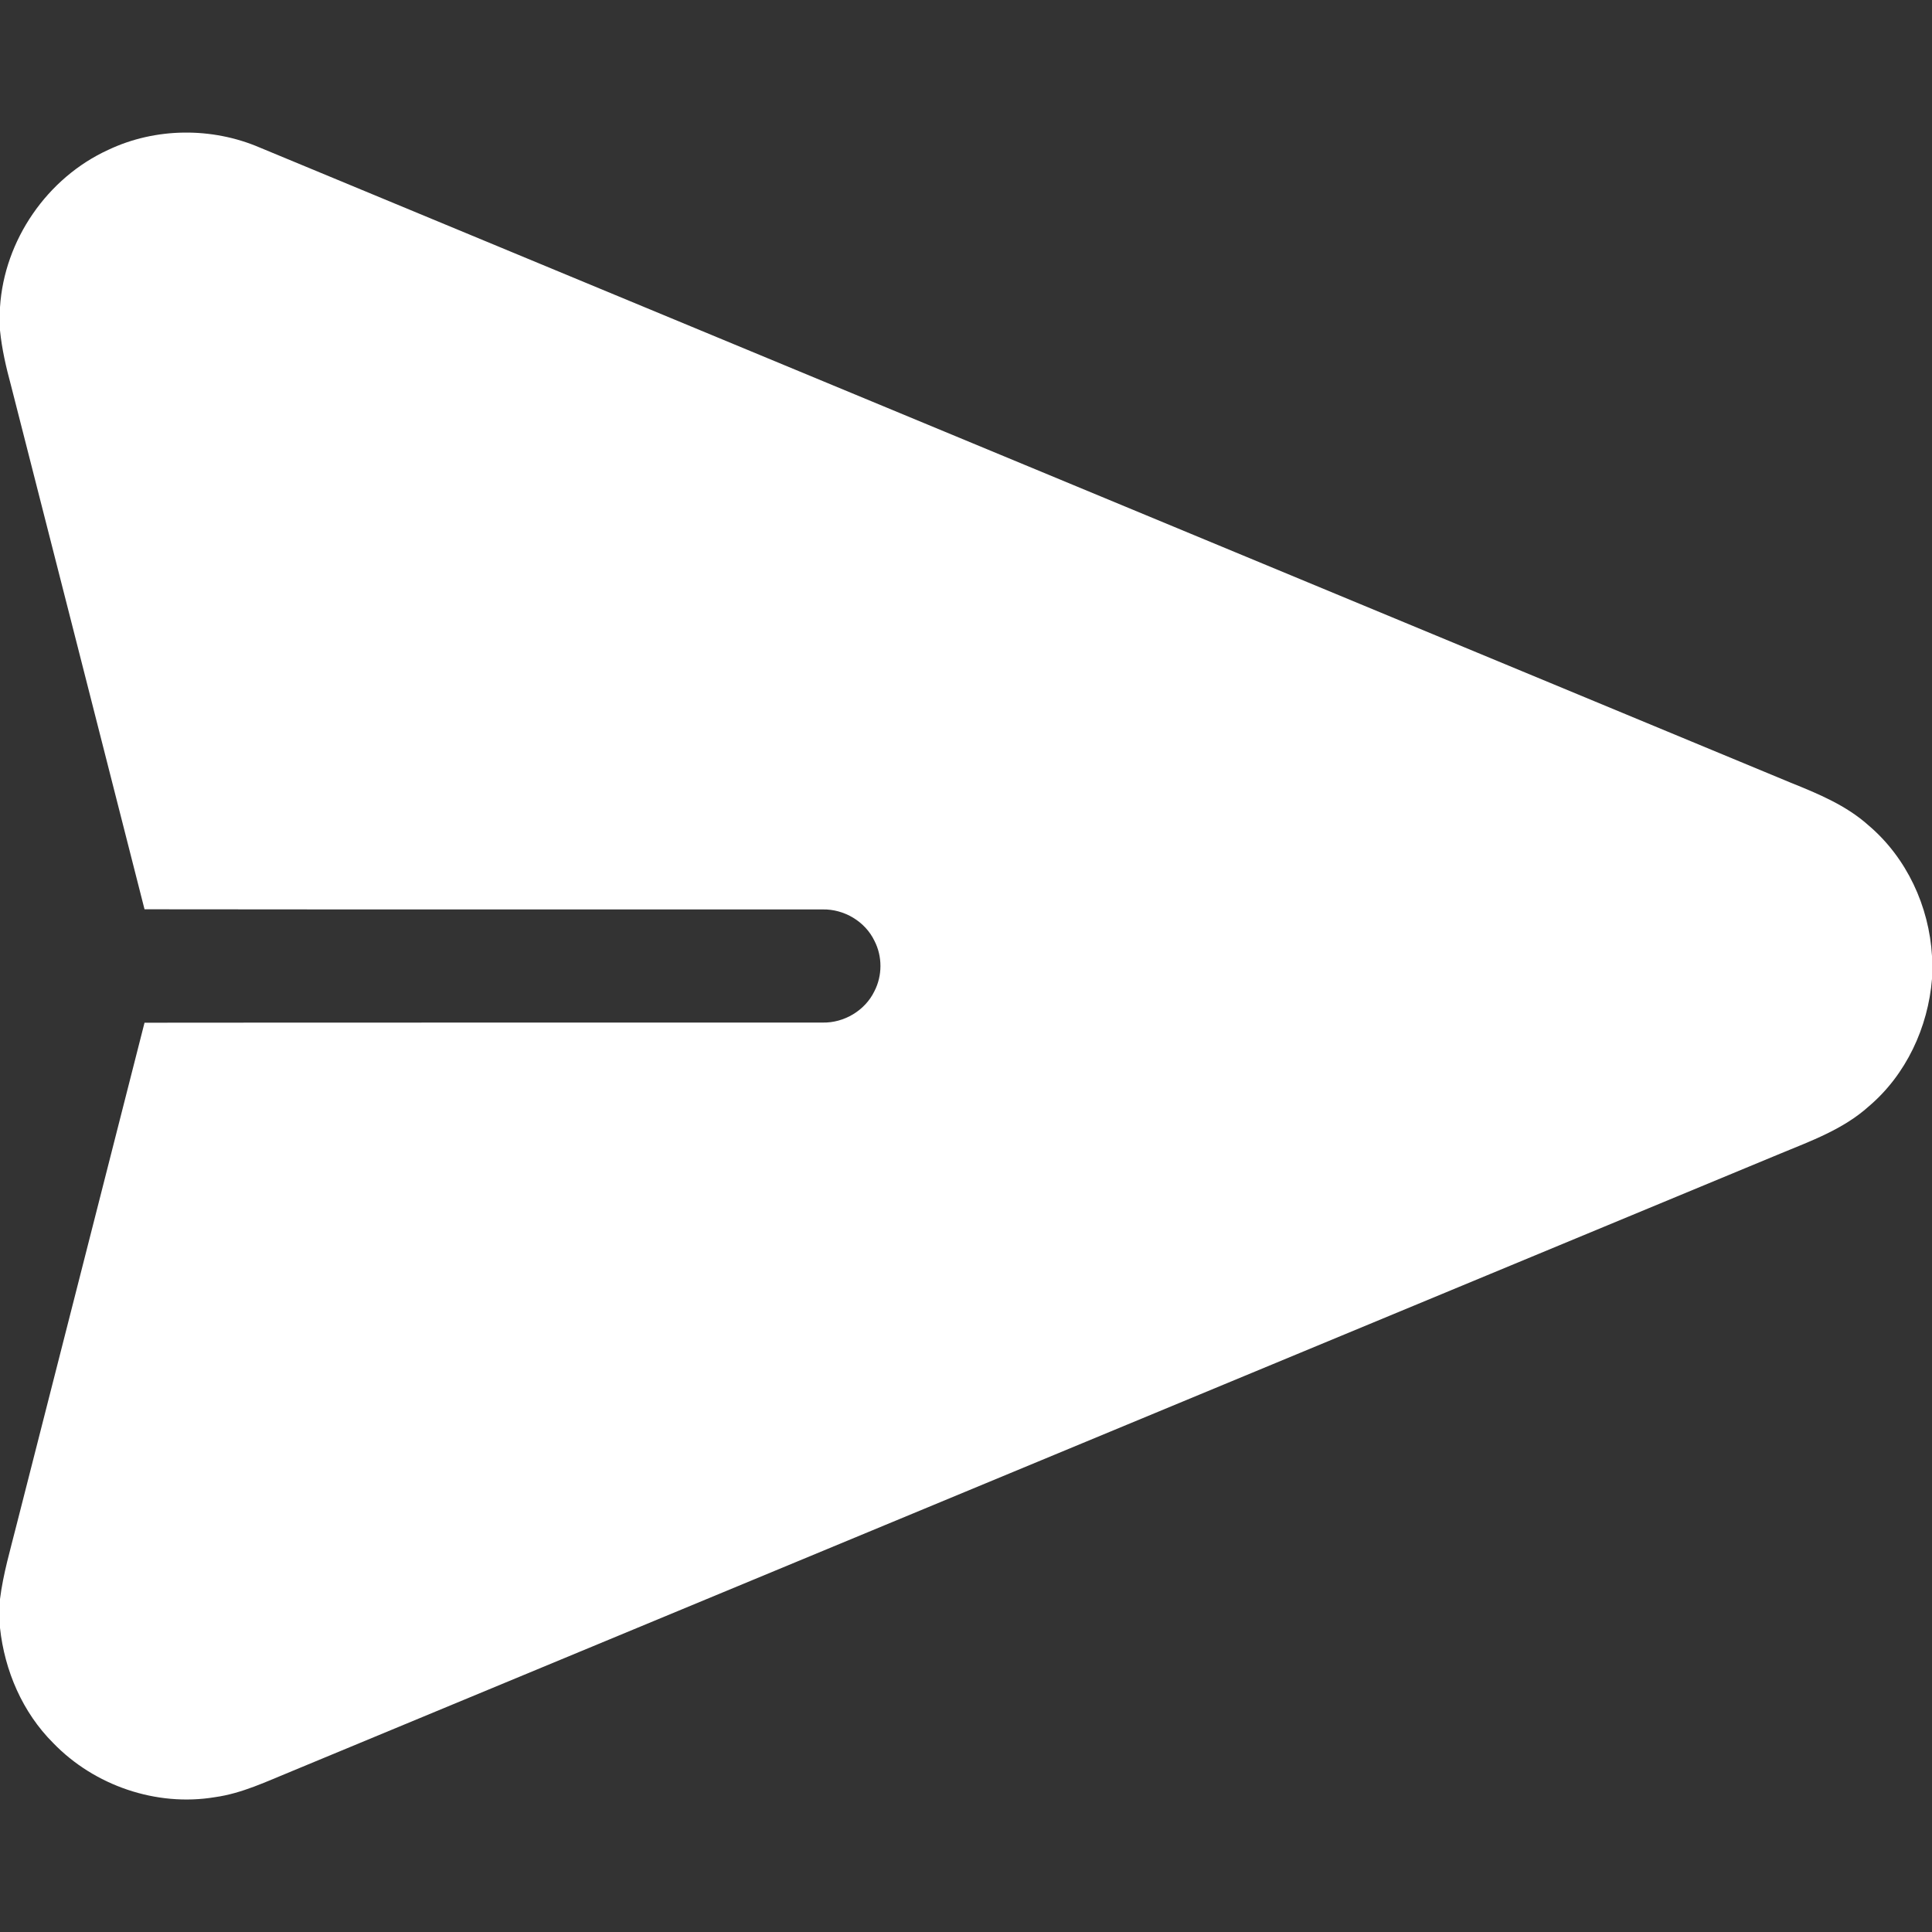 <svg
    xmlns="http://www.w3.org/2000/svg"
    viewBox="0 0 512 512"
    id="vector">
    <rect x="0" y="0" width="512" height="512" fill="#333333" stroke="none"/>
    <path
        id="path"
        d="M 28.74 39.69 C 41.22 33.78 56.17 33.66 68.84 39.1 C 204.1 95.18 339.33 151.33 474.58 207.43 C 481.86 210.36 489.29 213.44 495.2 218.75 C 505.3 227.32 511.25 240.2 512 253.36 L 512 259.41 C 510.96 272.28 505.13 284.84 495.2 293.24 C 488.49 299.27 479.9 302.37 471.7 305.76 C 340.26 360.31 208.82 414.84 77.38 469.37 C 70.72 472.07 64.14 475.28 56.95 476.27 C 41.44 478.85 25 473.21 14.11 461.93 C 5.97 453.81 1.22 442.76 0 431.4 L 0 423.78 C 0.83 417.09 2.76 410.62 4.39 404.1 C 15.68 359.74 27.03 315.39 38.3 271.03 C 98.21 270.96 158.12 271.03 218.02 270.99 C 223.67 271.11 229.24 267.81 231.71 262.71 C 233.86 258.58 233.87 253.45 231.73 249.32 C 229.27 244.19 223.68 240.89 218.02 241.01 C 158.11 240.97 98.2 241.05 38.3 240.97 C 26.54 194.67 14.7 148.39 2.9 102.09 C 1.61 97.32 0.49 92.48 0 87.55 L 0 81.42 C 1.12 63.63 12.52 47.08 28.74 39.69 Z"
        fill="#ffffff"
        stroke-width="1"/>
</svg>
